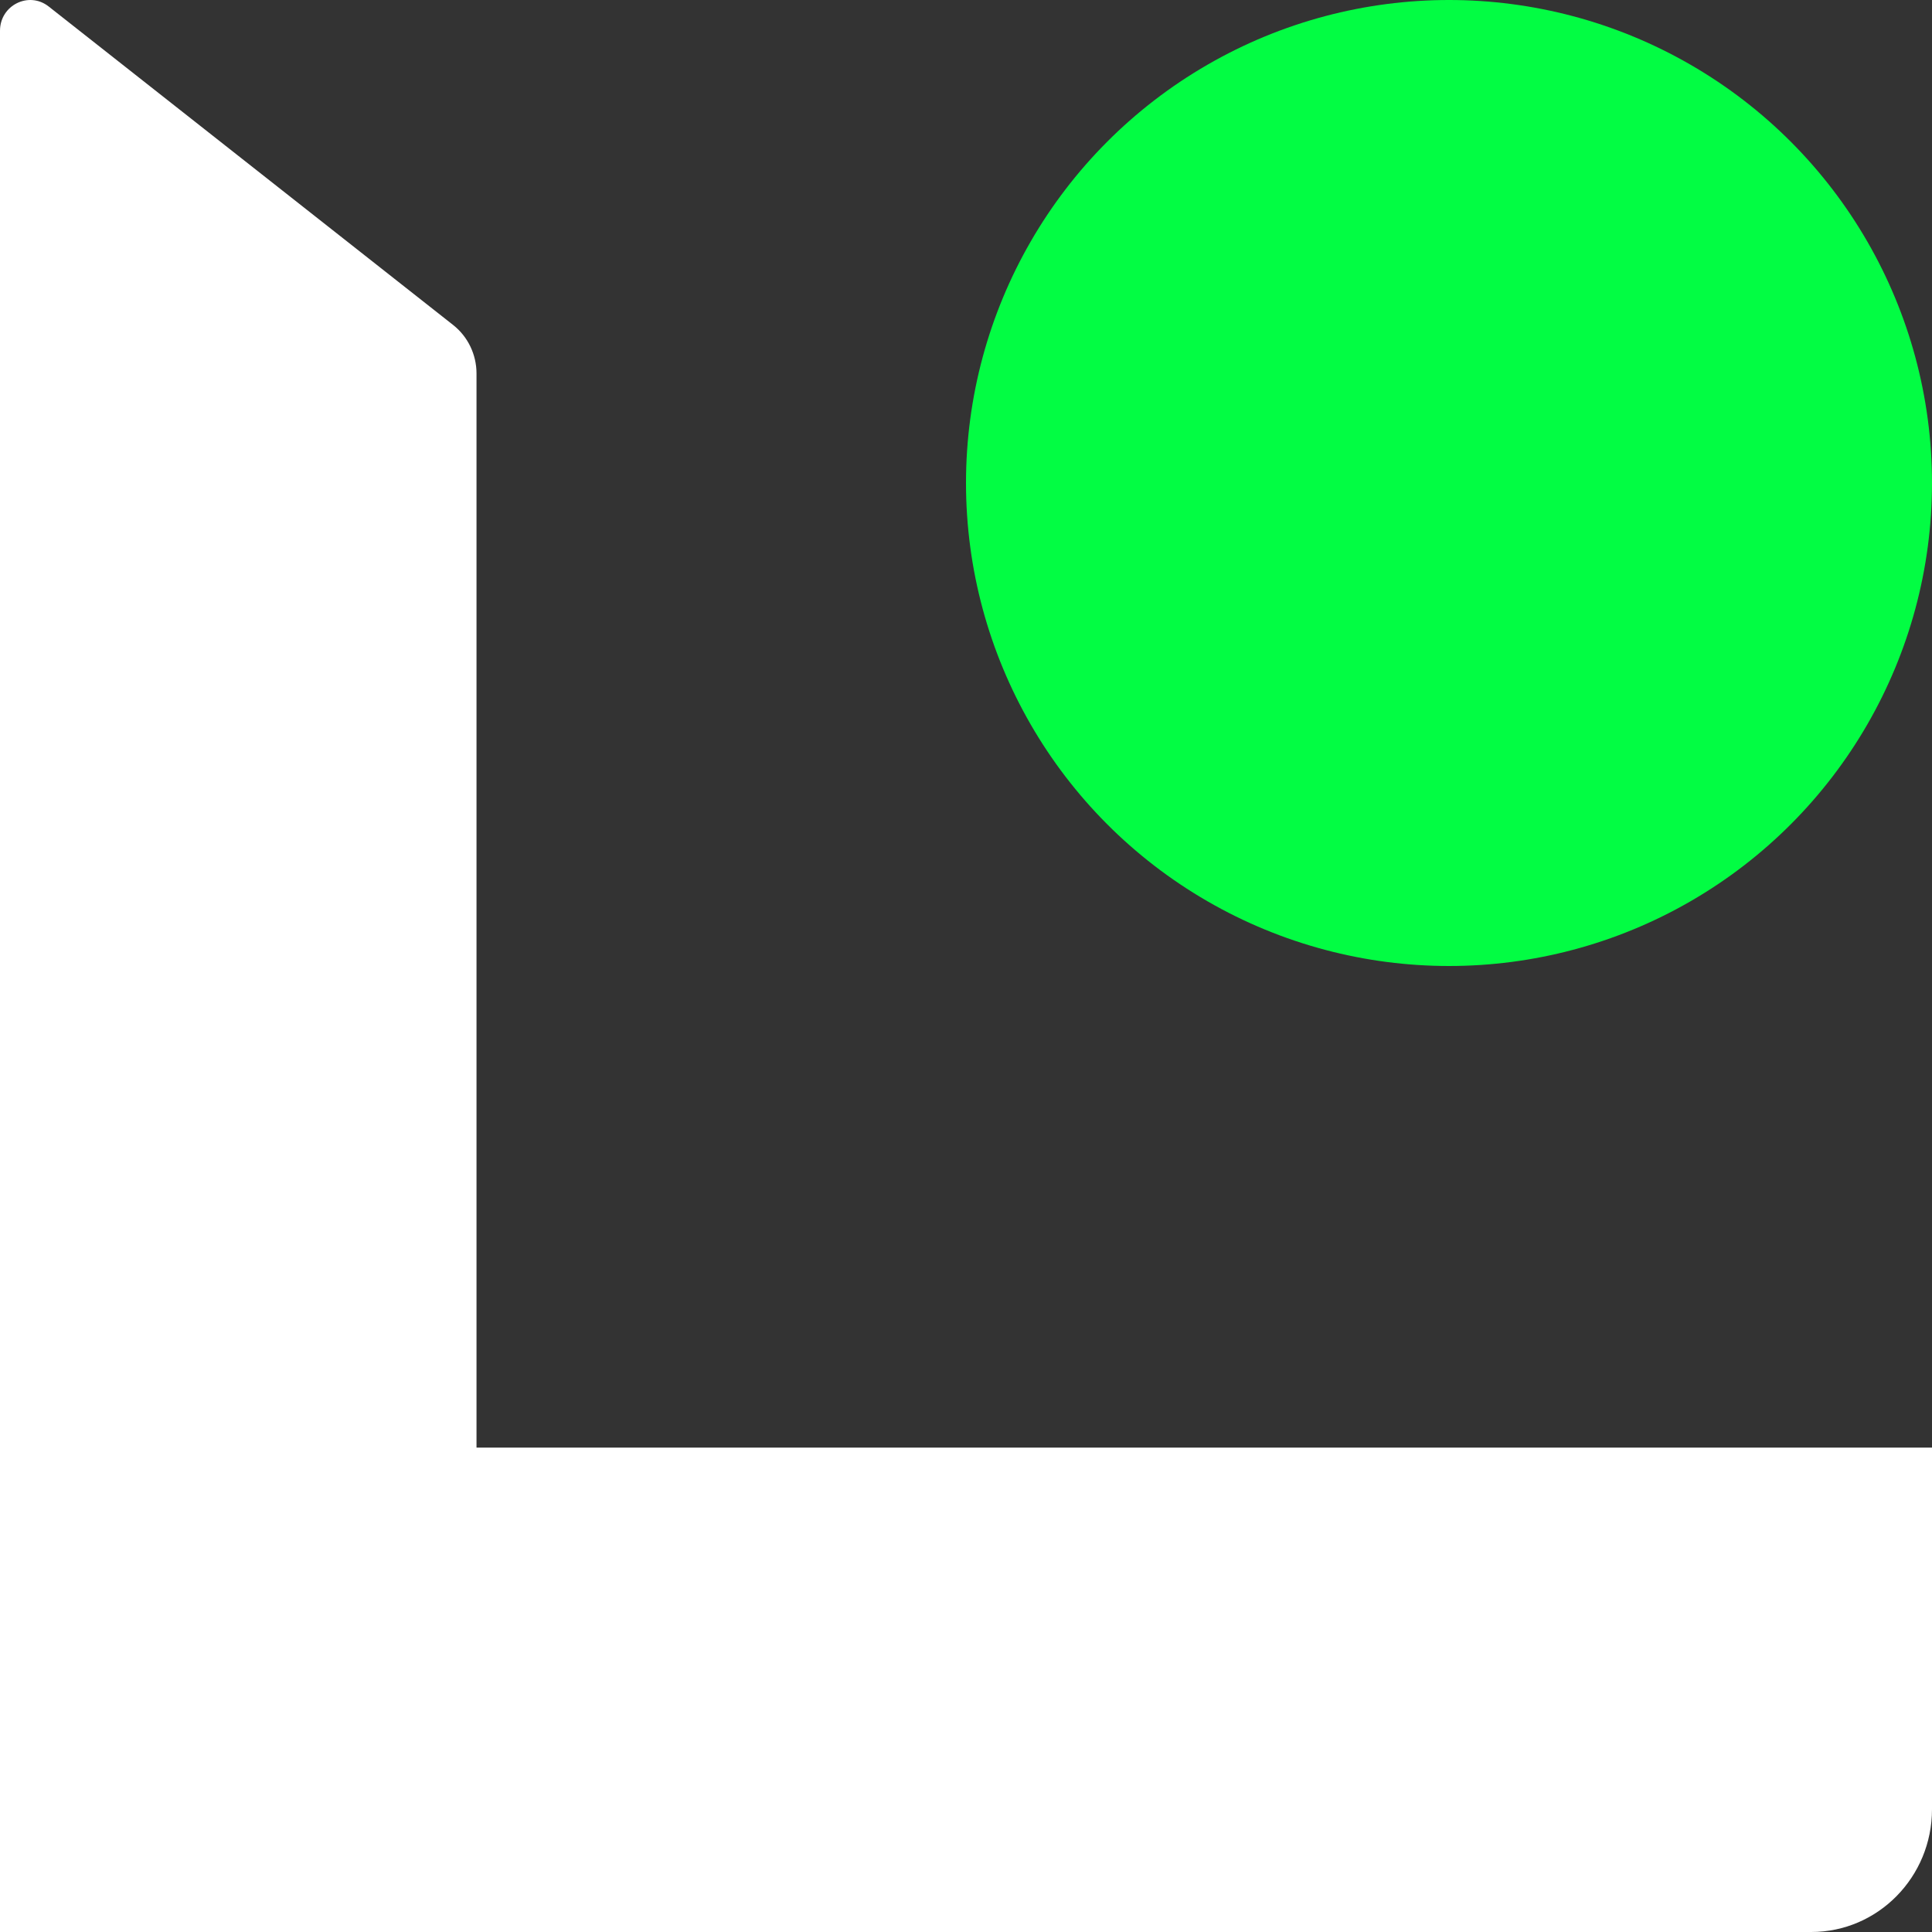 <?xml version="1.0" encoding="UTF-8"?>
<svg id="BADGES" xmlns="http://www.w3.org/2000/svg" viewBox="0 0 512 512">
  <rect x="0" y="0" width="512" height="512" fill="#333333" stroke="none"/>
  <defs>
    <style>
      .cls-1 {
        fill: #fff;
      }

      .cls-2 {
        fill: #02fd43;
      }
    </style>
  </defs>
  <path class="cls-1" d="M126.28,383.63V98.98c0-5.03-2.29-9.78-6.2-12.86L12.9,1.72C7.64-2.42,0,1.39,0,8.15v503.85h480c17.67,0,32-14.56,32-32.53v-95.84H126.28Z"/>
  <circle class="cls-2" cx="384" cy="128" r="128"/>
</svg>